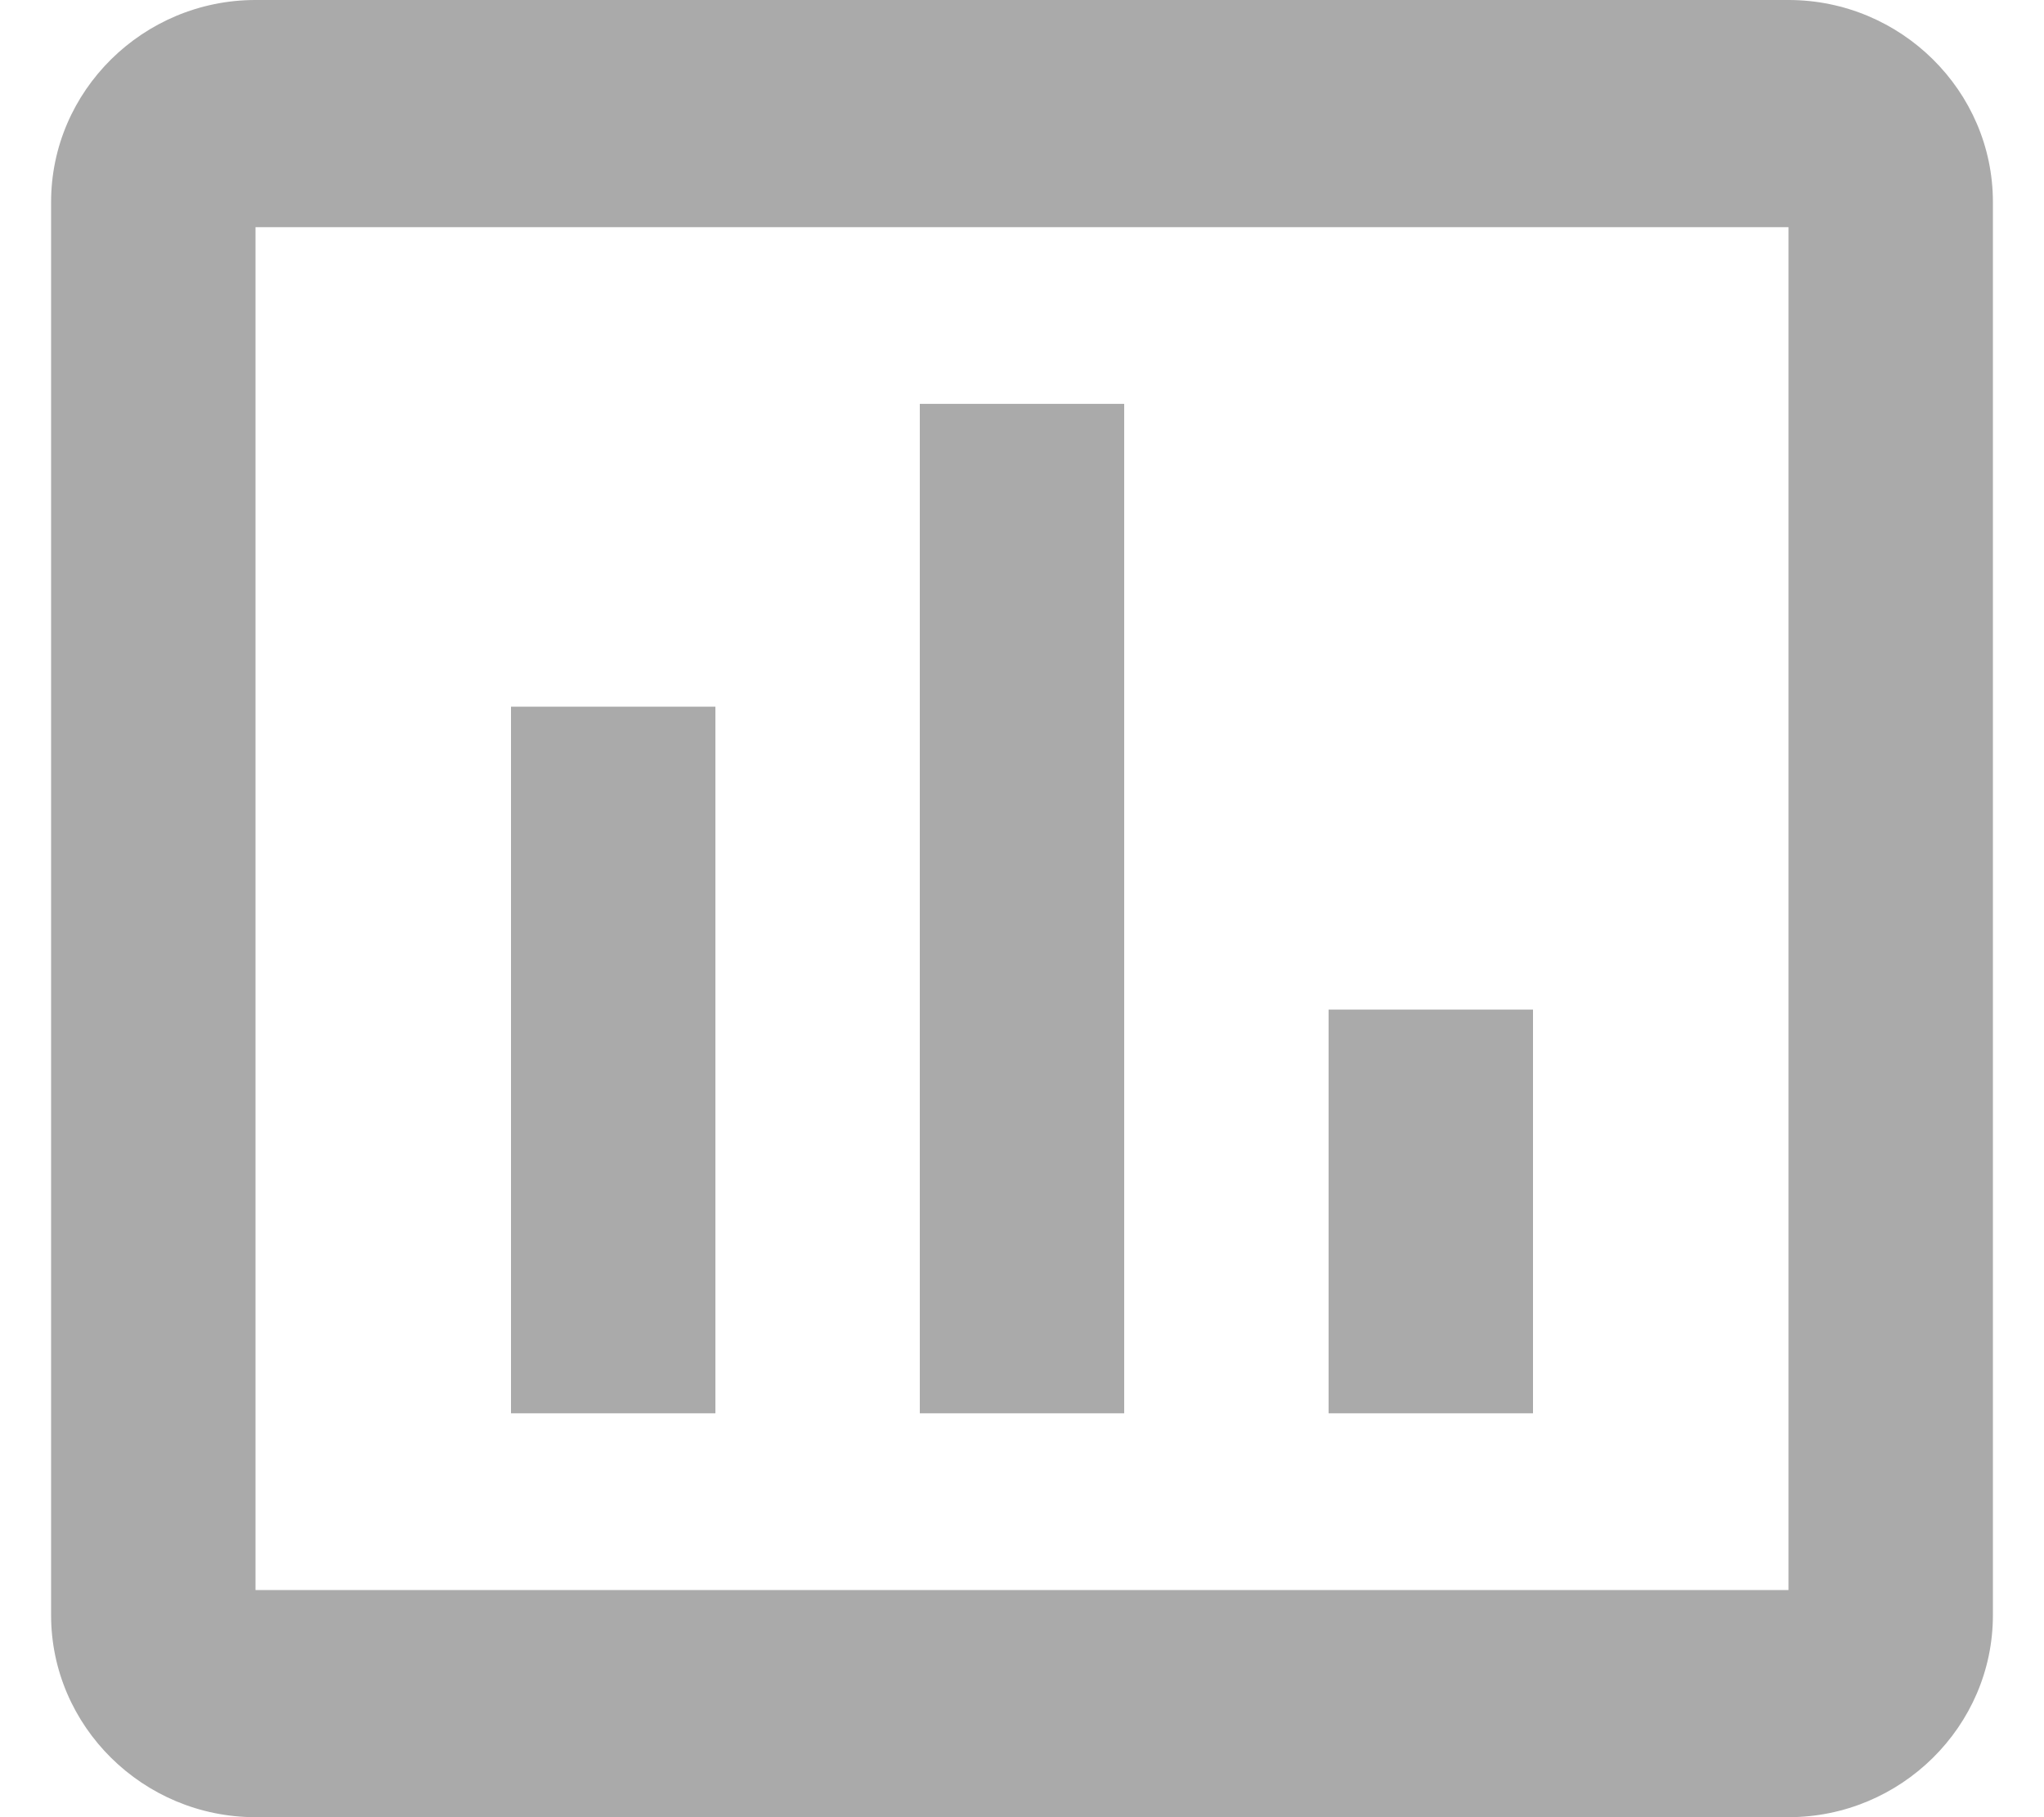﻿<?xml version="1.0" encoding="utf-8"?>
<svg version="1.1" xmlns:xlink="http://www.w3.org/1999/xlink" width="18px" height="16px" xmlns="http://www.w3.org/2000/svg">
  <g transform="matrix(1 0 0 1 -400 -13 )">
    <path d="M 6.3 6.222  L 6.3 12.444  L 4.5 12.444  L 4.5 6.222  L 6.3 6.222  Z M 9.9 3.556  L 9.9 12.444  L 8.1 12.444  L 8.1 3.556  L 9.9 3.556  Z M 13.5 8.889  L 13.5 12.444  L 11.7 12.444  L 11.7 8.889  L 13.5 8.889  Z M 15.75 2  L 15.75 14  L 2.25 14  L 2.25 2  L 15.75 2  Z M 17.55 1.778  C 17.55 0.8  16.74 0  15.75 0  L 2.25 0  C 1.26 0  0.45 0.8  0.45 1.778  L 0.45 14.222  C 0.45 15.2  1.26 16  2.25 16  L 15.75 16  C 16.74 16  17.55 15.2  17.55 14.222  L 17.55 1.778  Z " fill-rule="nonzero" fill="#aaaaaa" stroke="none" transform="matrix(1 0 0 1 400 13 )" />
  </g>
</svg>